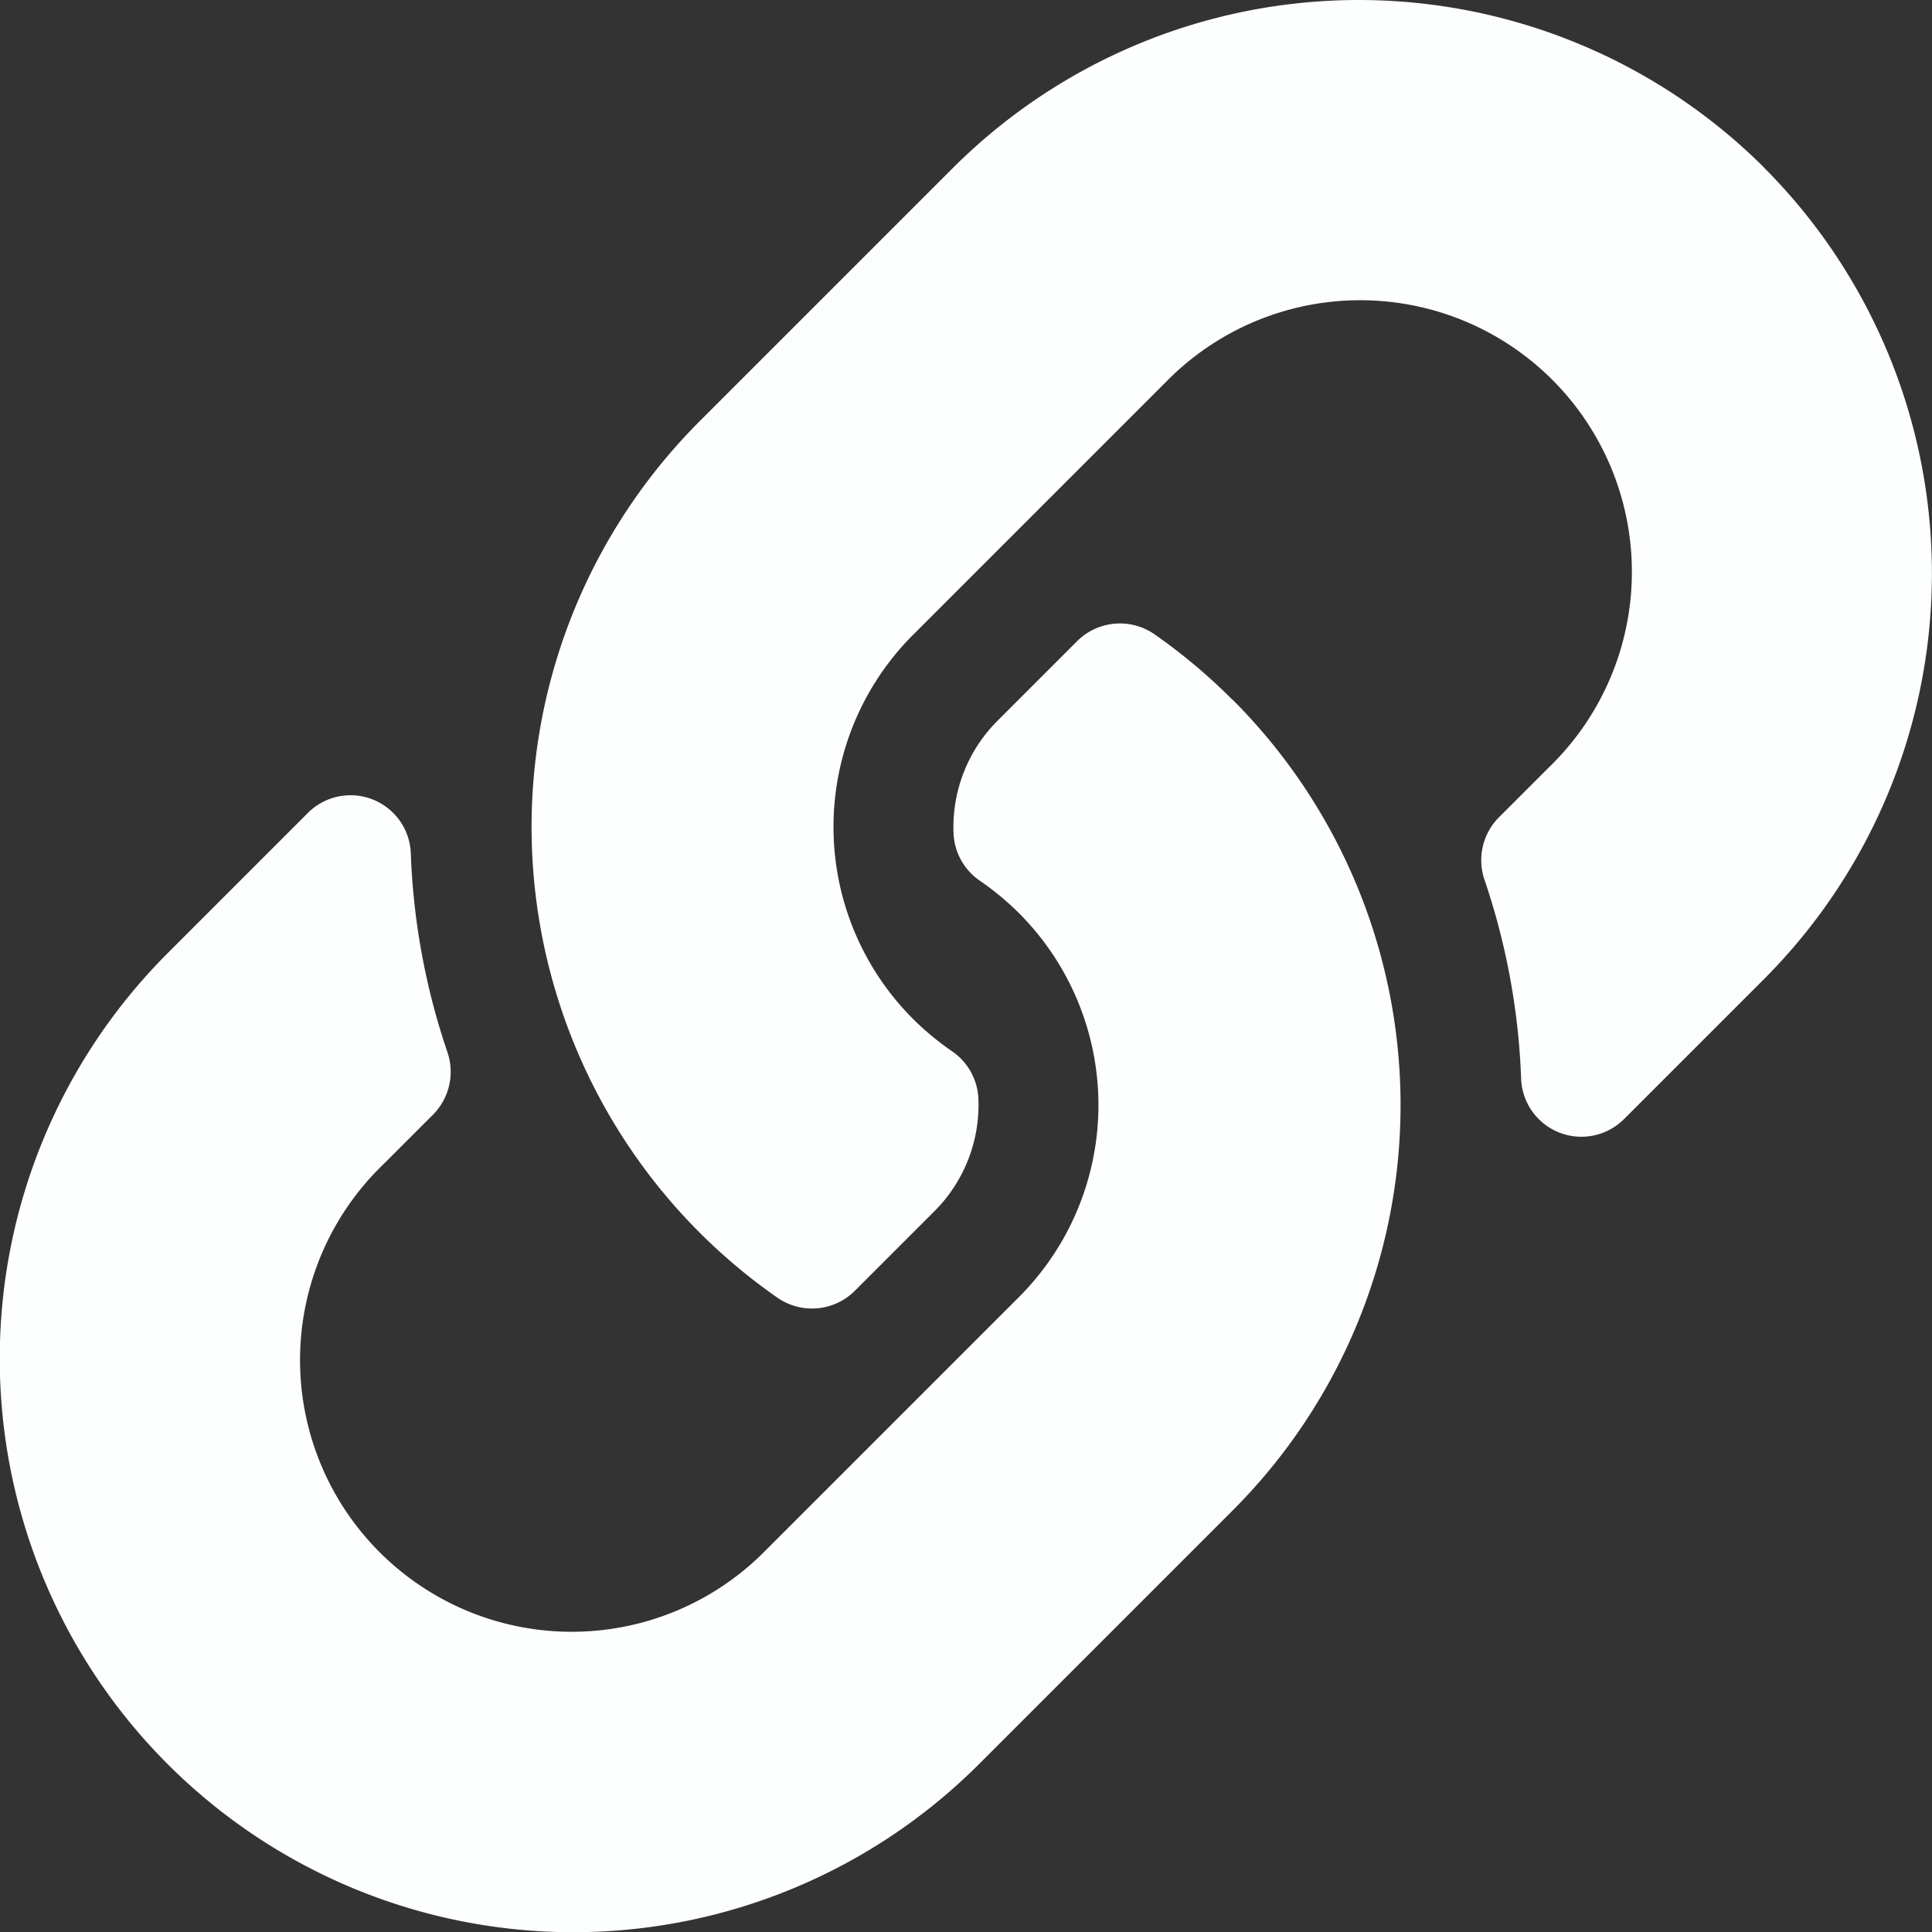 <svg xmlns="http://www.w3.org/2000/svg" width="26.723" height="26.723" viewBox="0 0 26.723 26.723"><rect x="0" y="0" width="26.723" height="26.723" fill="#333333" stroke="none"/><g transform="translate(-6 -6)"><path d="M23.047,168.437a7.929,7.929,0,0,1,.019,11.2l-.019.019-3.507,3.507A7.933,7.933,0,0,1,8.32,171.944l1.937-1.937a.834.834,0,0,1,1.425.554,9.617,9.617,0,0,0,.506,2.752.84.84,0,0,1-.2.867l-.683.683a3.758,3.758,0,1,0,5.28,5.348l3.507-3.507a3.757,3.757,0,0,0,0-5.315,3.91,3.91,0,0,0-.54-.447.837.837,0,0,1-.363-.658,2.079,2.079,0,0,1,.611-1.556l1.1-1.1a.838.838,0,0,1,1.074-.09,7.961,7.961,0,0,1,1.071.9Z" transform="translate(0 -152.761)" fill="#fdffff"/><path d="M160.591,8.32a7.942,7.942,0,0,0-11.219,0l-3.507,3.507-.019.019a7.935,7.935,0,0,0,1.09,12.1.839.839,0,0,0,1.074-.09l1.1-1.1a2.079,2.079,0,0,0,.611-1.556.837.837,0,0,0-.363-.658,3.912,3.912,0,0,1-.54-.447,3.757,3.757,0,0,1,0-5.315l3.507-3.507a3.758,3.758,0,1,1,5.28,5.348l-.683.683a.84.84,0,0,0-.2.867,9.617,9.617,0,0,1,.506,2.752.834.834,0,0,0,1.425.554l1.937-1.937a7.942,7.942,0,0,0,0-11.219Z" transform="translate(-130.188 0)" fill="#fdffff"/></g></svg>
